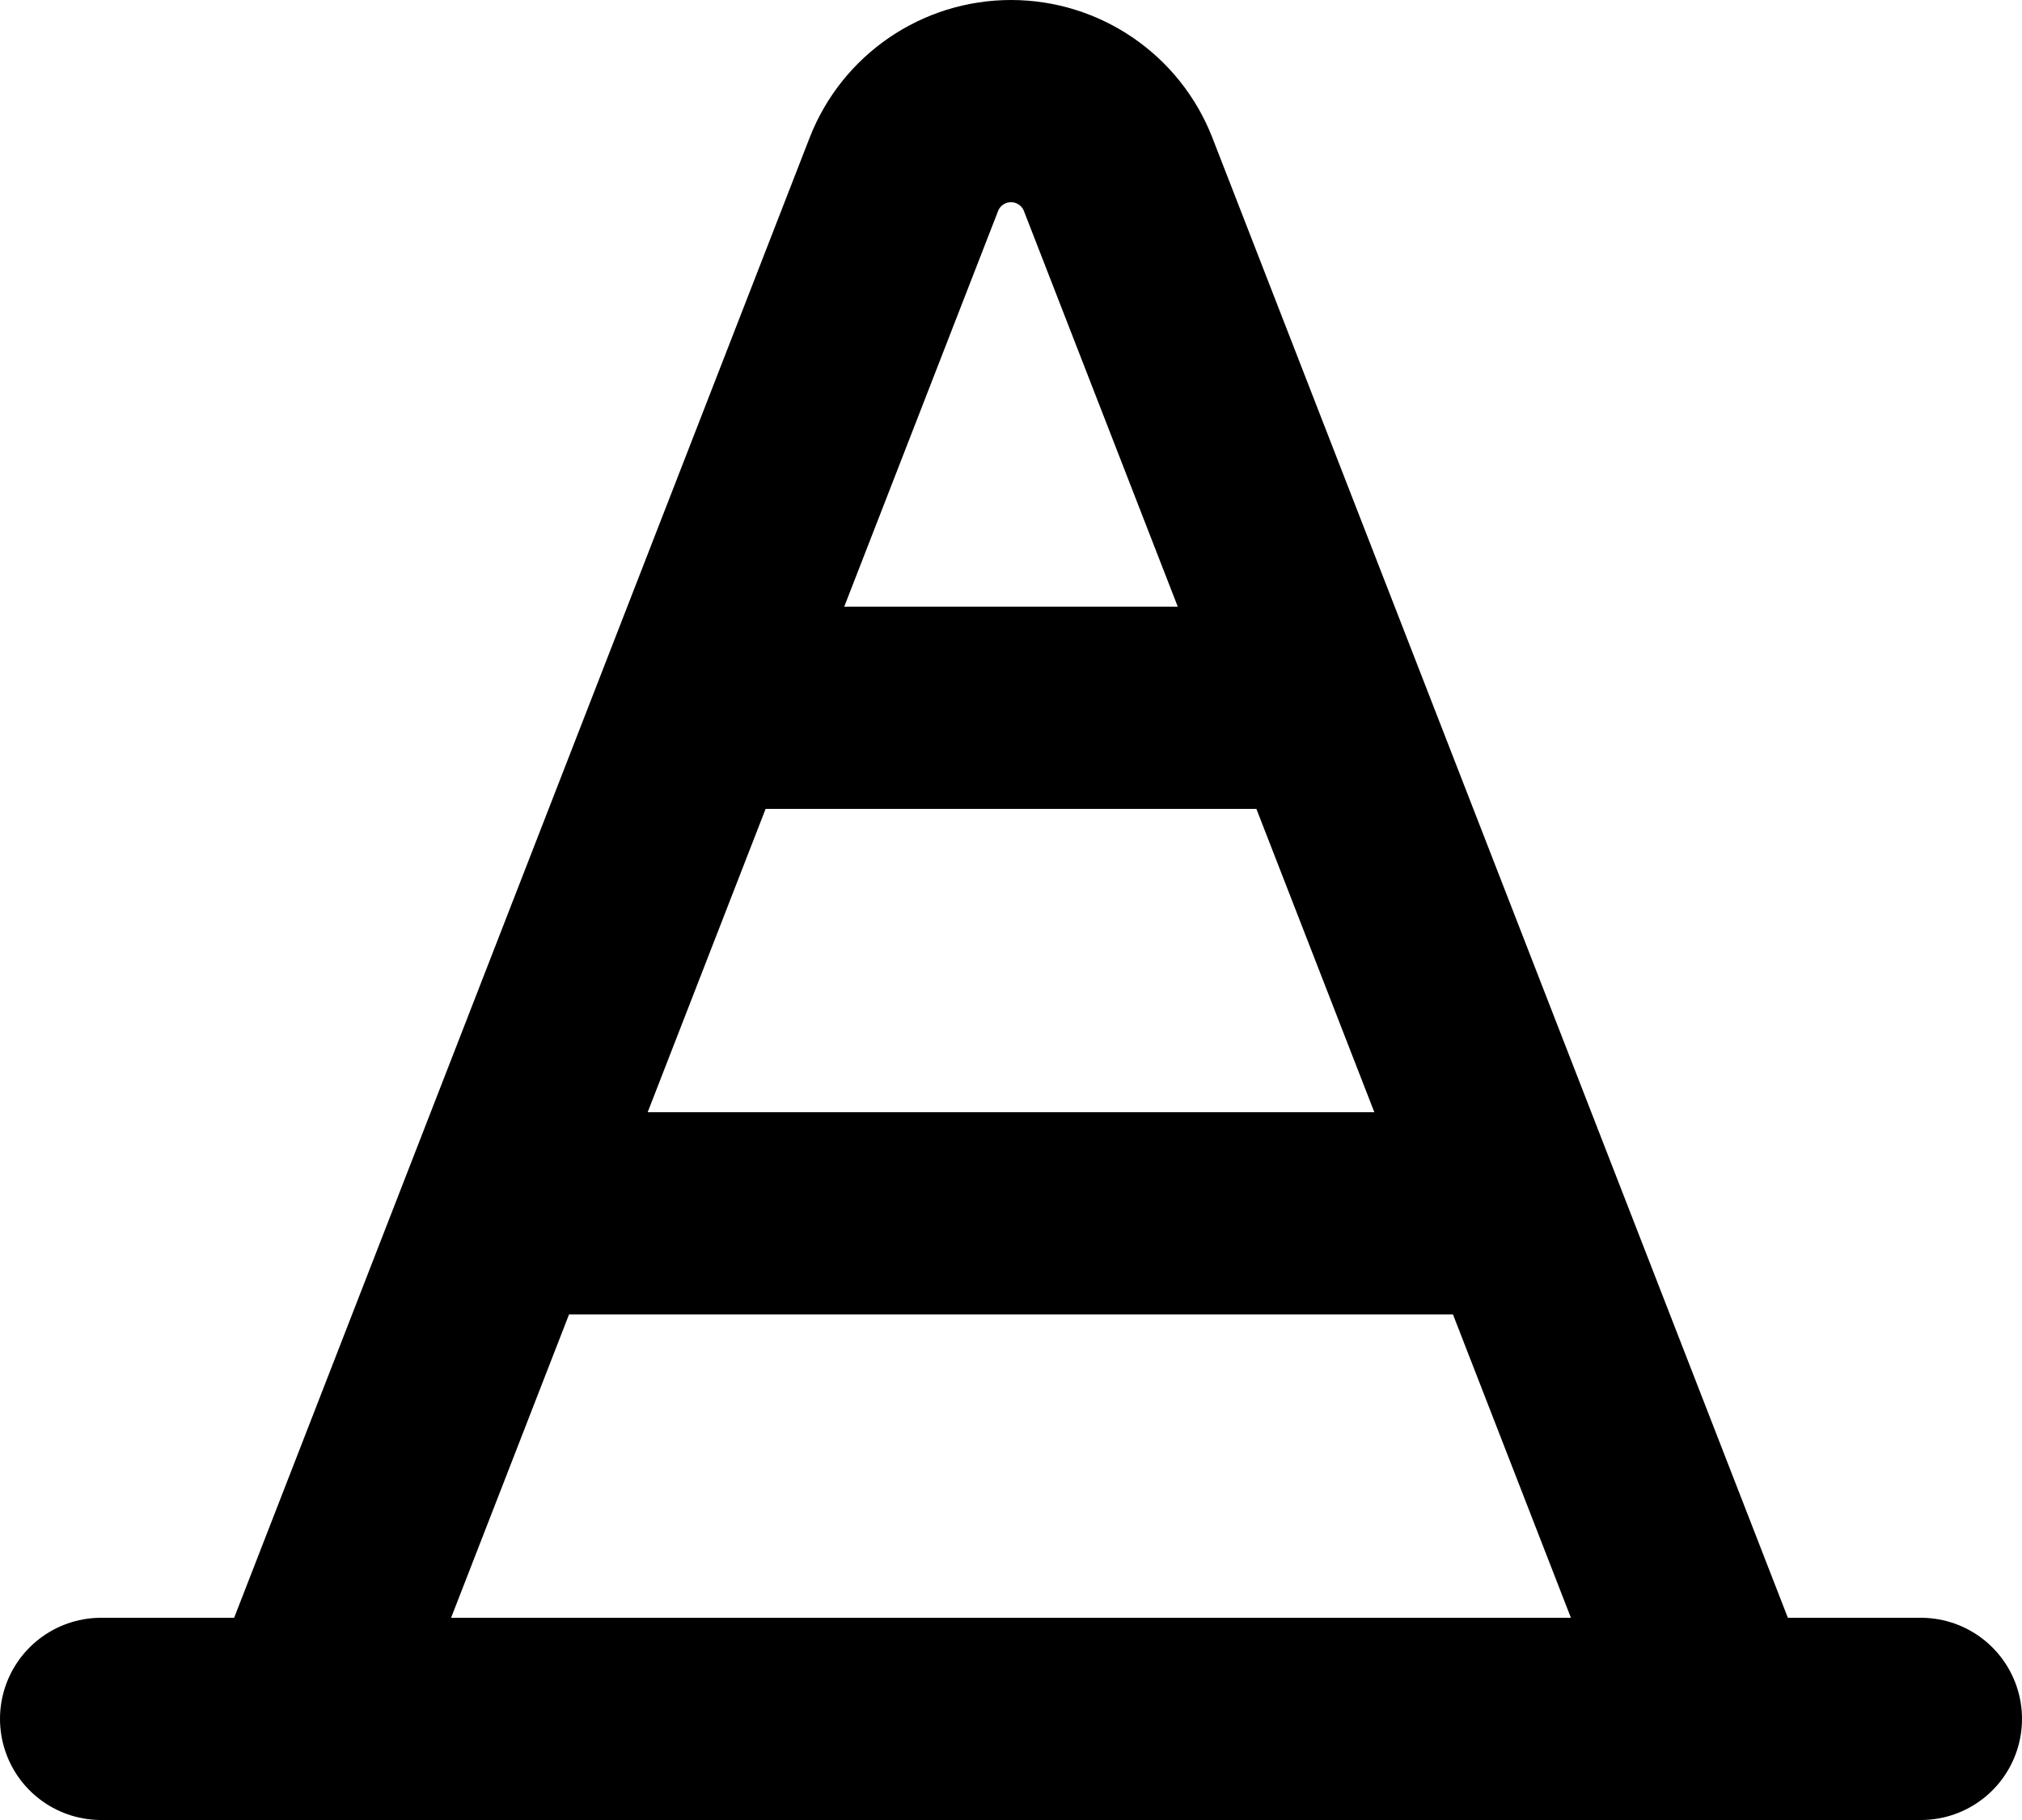 <svg width="20" height="18" viewBox="0 0 20 18" fill="none" xmlns="http://www.w3.org/2000/svg">
<path d="M7 7H13M5 12H15M1 17H19M17 17L11.06 1.725C10.89 1.288 10.469 1 10 1C9.531 1 9.11 1.288 8.94 1.725L3 17H17Z" stroke="black" stroke-width="2" stroke-linecap="round" stroke-linejoin="round"/>
</svg>
